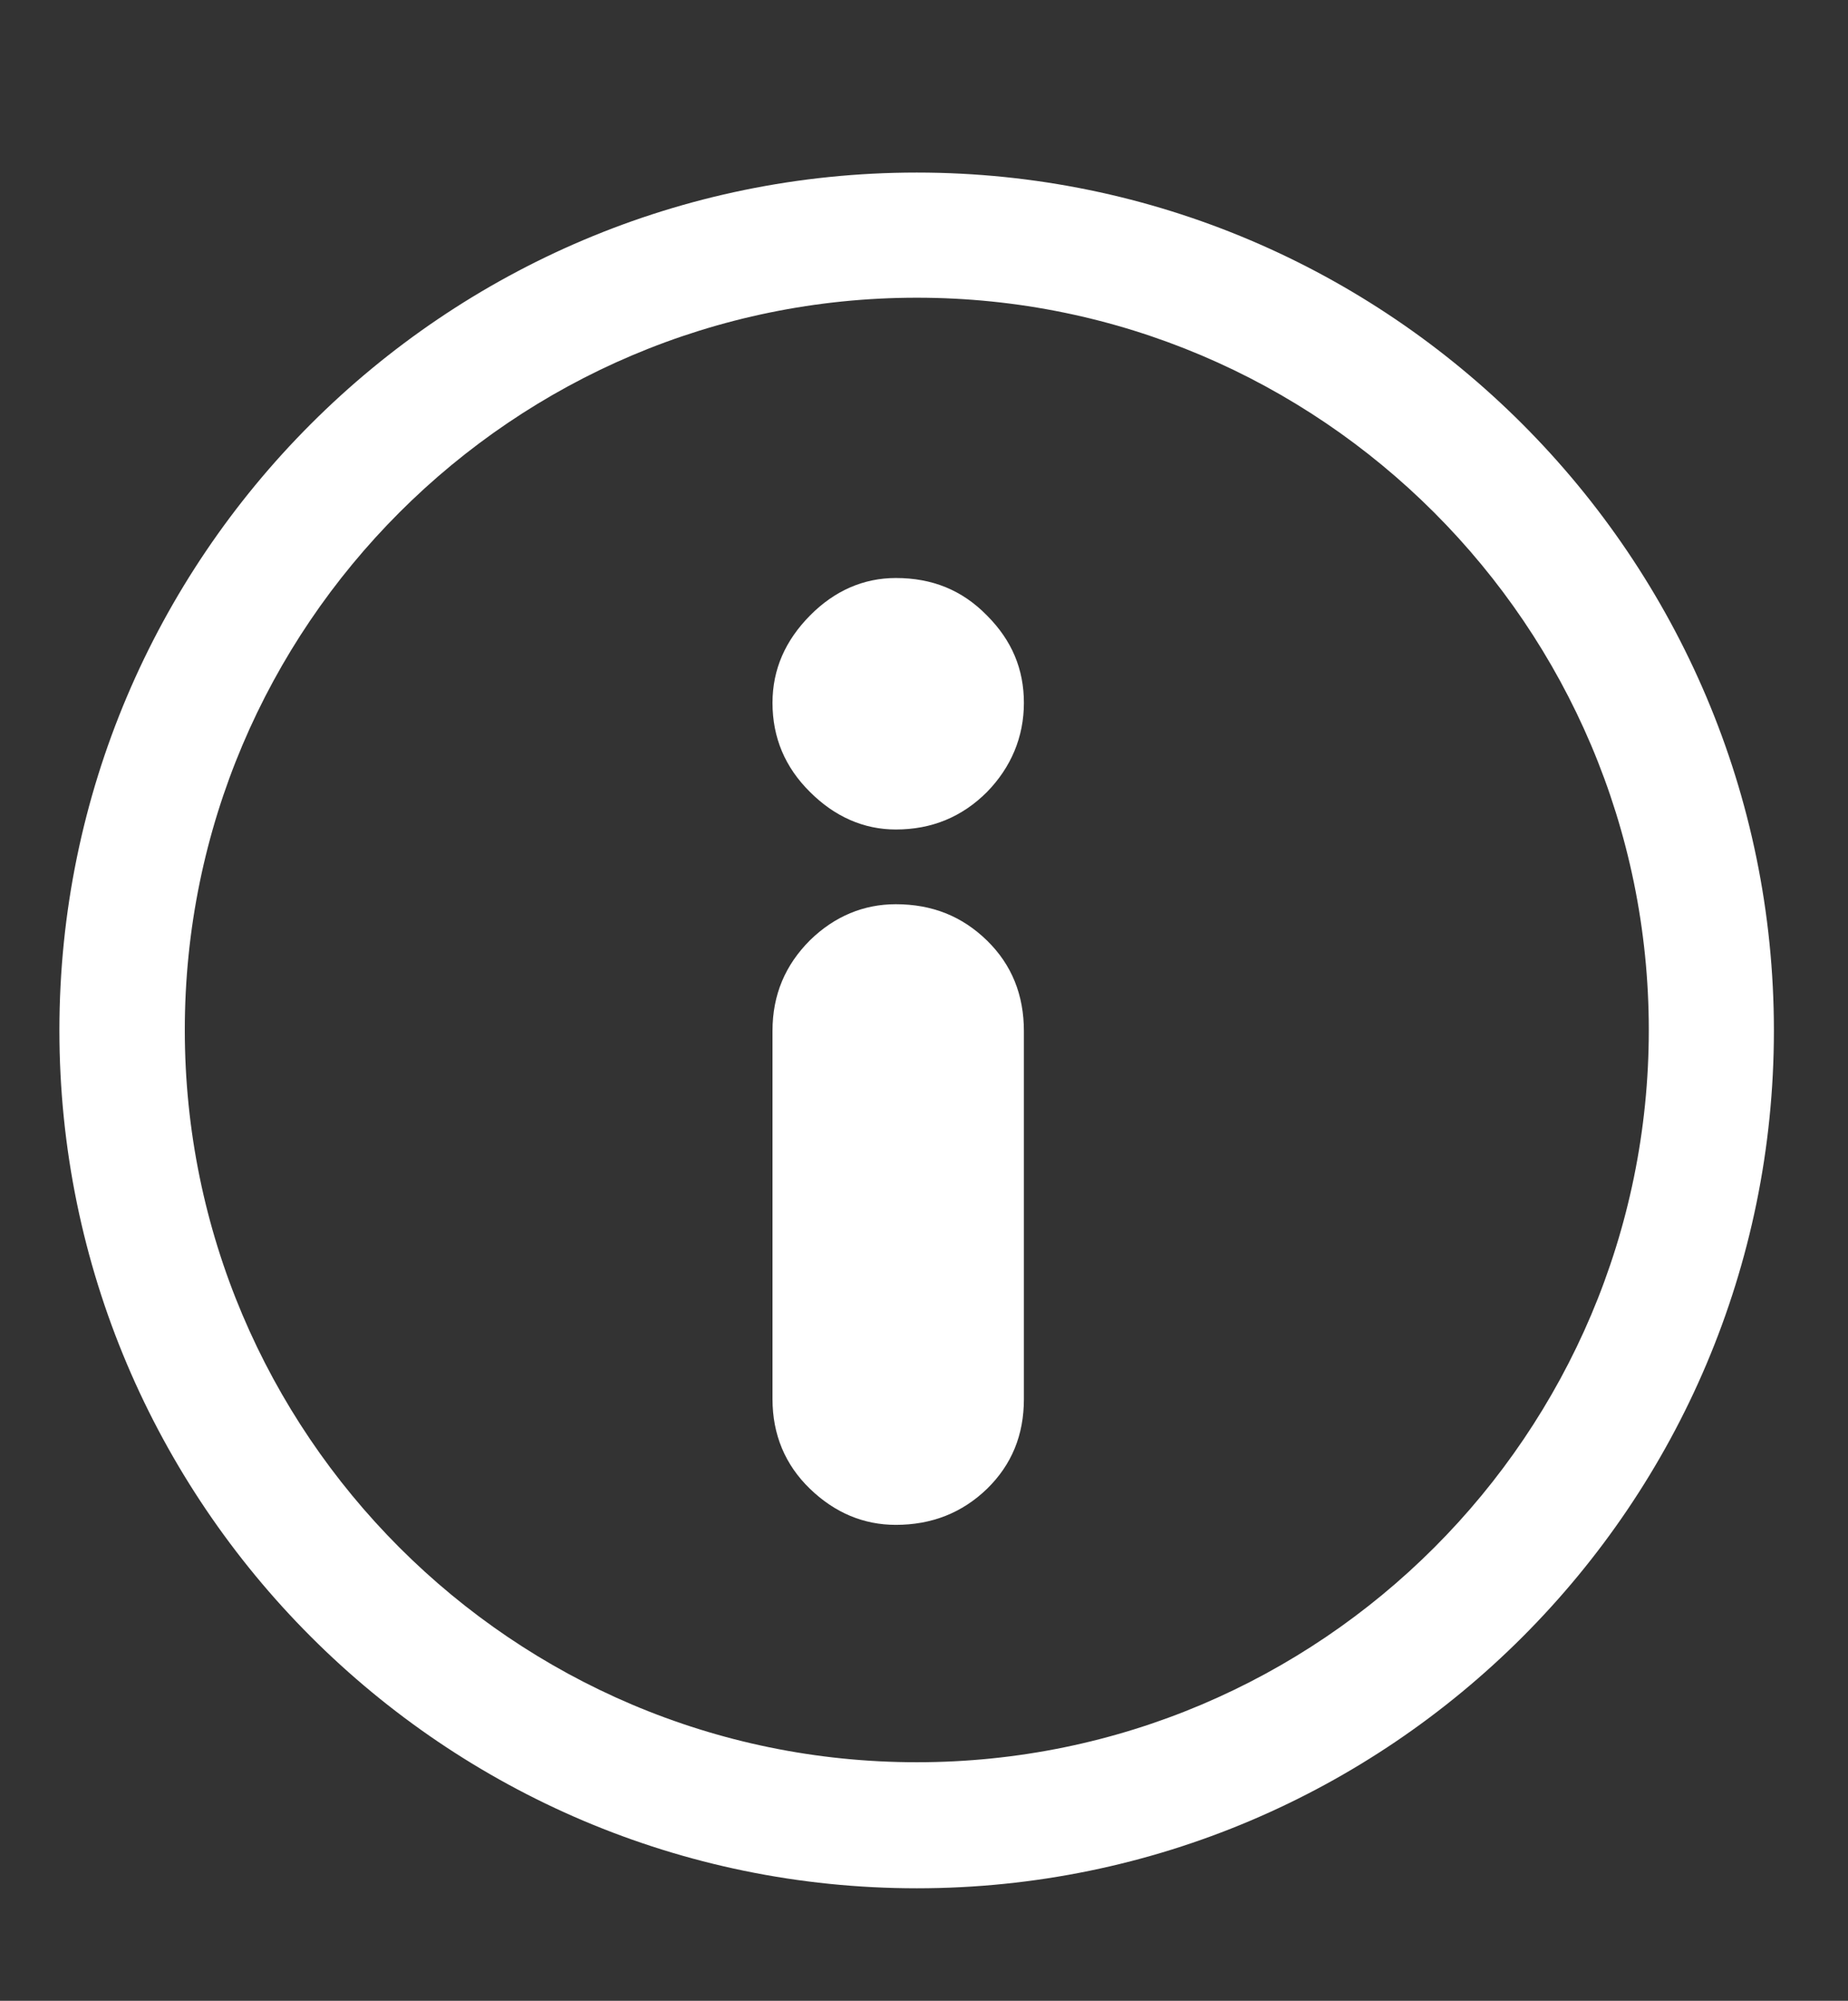 <?xml version="1.0" encoding="utf-8"?>
<!-- Generator: Adobe Illustrator 18.0.0, SVG Export Plug-In . SVG Version: 6.00 Build 0)  -->
<!DOCTYPE svg PUBLIC "-//W3C//DTD SVG 1.1//EN" "http://www.w3.org/Graphics/SVG/1.1/DTD/svg11.dtd">
<svg version="1.1" id="Layer_1" xmlns="http://www.w3.org/2000/svg" xmlns:xlink="http://www.w3.org/1999/xlink" x="0px" y="0px"
	 viewBox="408 0 616 666.7" enable-background="new 408 0 616 666.7" xml:space="preserve">
<rect x="408" y="0" width="616" height="666.7" fill="#333333" stroke="none"/>
<g>
	<path fill="#FFFFFF" d="M713.6,57.5c-157.6,0-285.8,128.2-285.8,285.8S556,629.2,713.6,629.2S999.3,501,999.3,343.4
		S871.1,57.5,713.6,57.5z M713.6,587.2c-134.6,0-244-109.5-244-244c0-134.6,109.5-244,244-244s244,109.5,244,244
		C957.6,477.8,848.2,587.2,713.6,587.2z"/>
	<path fill="#FFFFFF" d="M706.6,192.6c-10.7,0-20.4,4.2-28.6,12.5s-12.5,17.9-12.5,29.1c0,11.6,4.2,21.5,12.5,29.7
		c8.2,8.2,17.9,12.5,28.6,12.5c12,0,22.1-4.2,30.4-12.5c8-8.2,12.3-18.3,12.3-29.7c0-11.2-4-20.8-12.3-29.1
		C728.7,196.6,718.7,192.6,706.6,192.6z"/>
	<path fill="#FFFFFF" d="M706.6,301.3c-10.7,0-20.4,4-28.6,12c-8.2,8.2-12.5,18.1-12.5,30.2v122.7c0,11.8,4.2,21.9,12.5,29.9
		s17.9,12,28.6,12c12,0,22.1-4,30.4-12c8.2-8,12.3-17.9,12.3-29.9V343.6c0-12-4-22.1-12.3-30.2C728.7,305.3,718.7,301.3,706.6,301.3
		z"/>
</g>
</svg>
